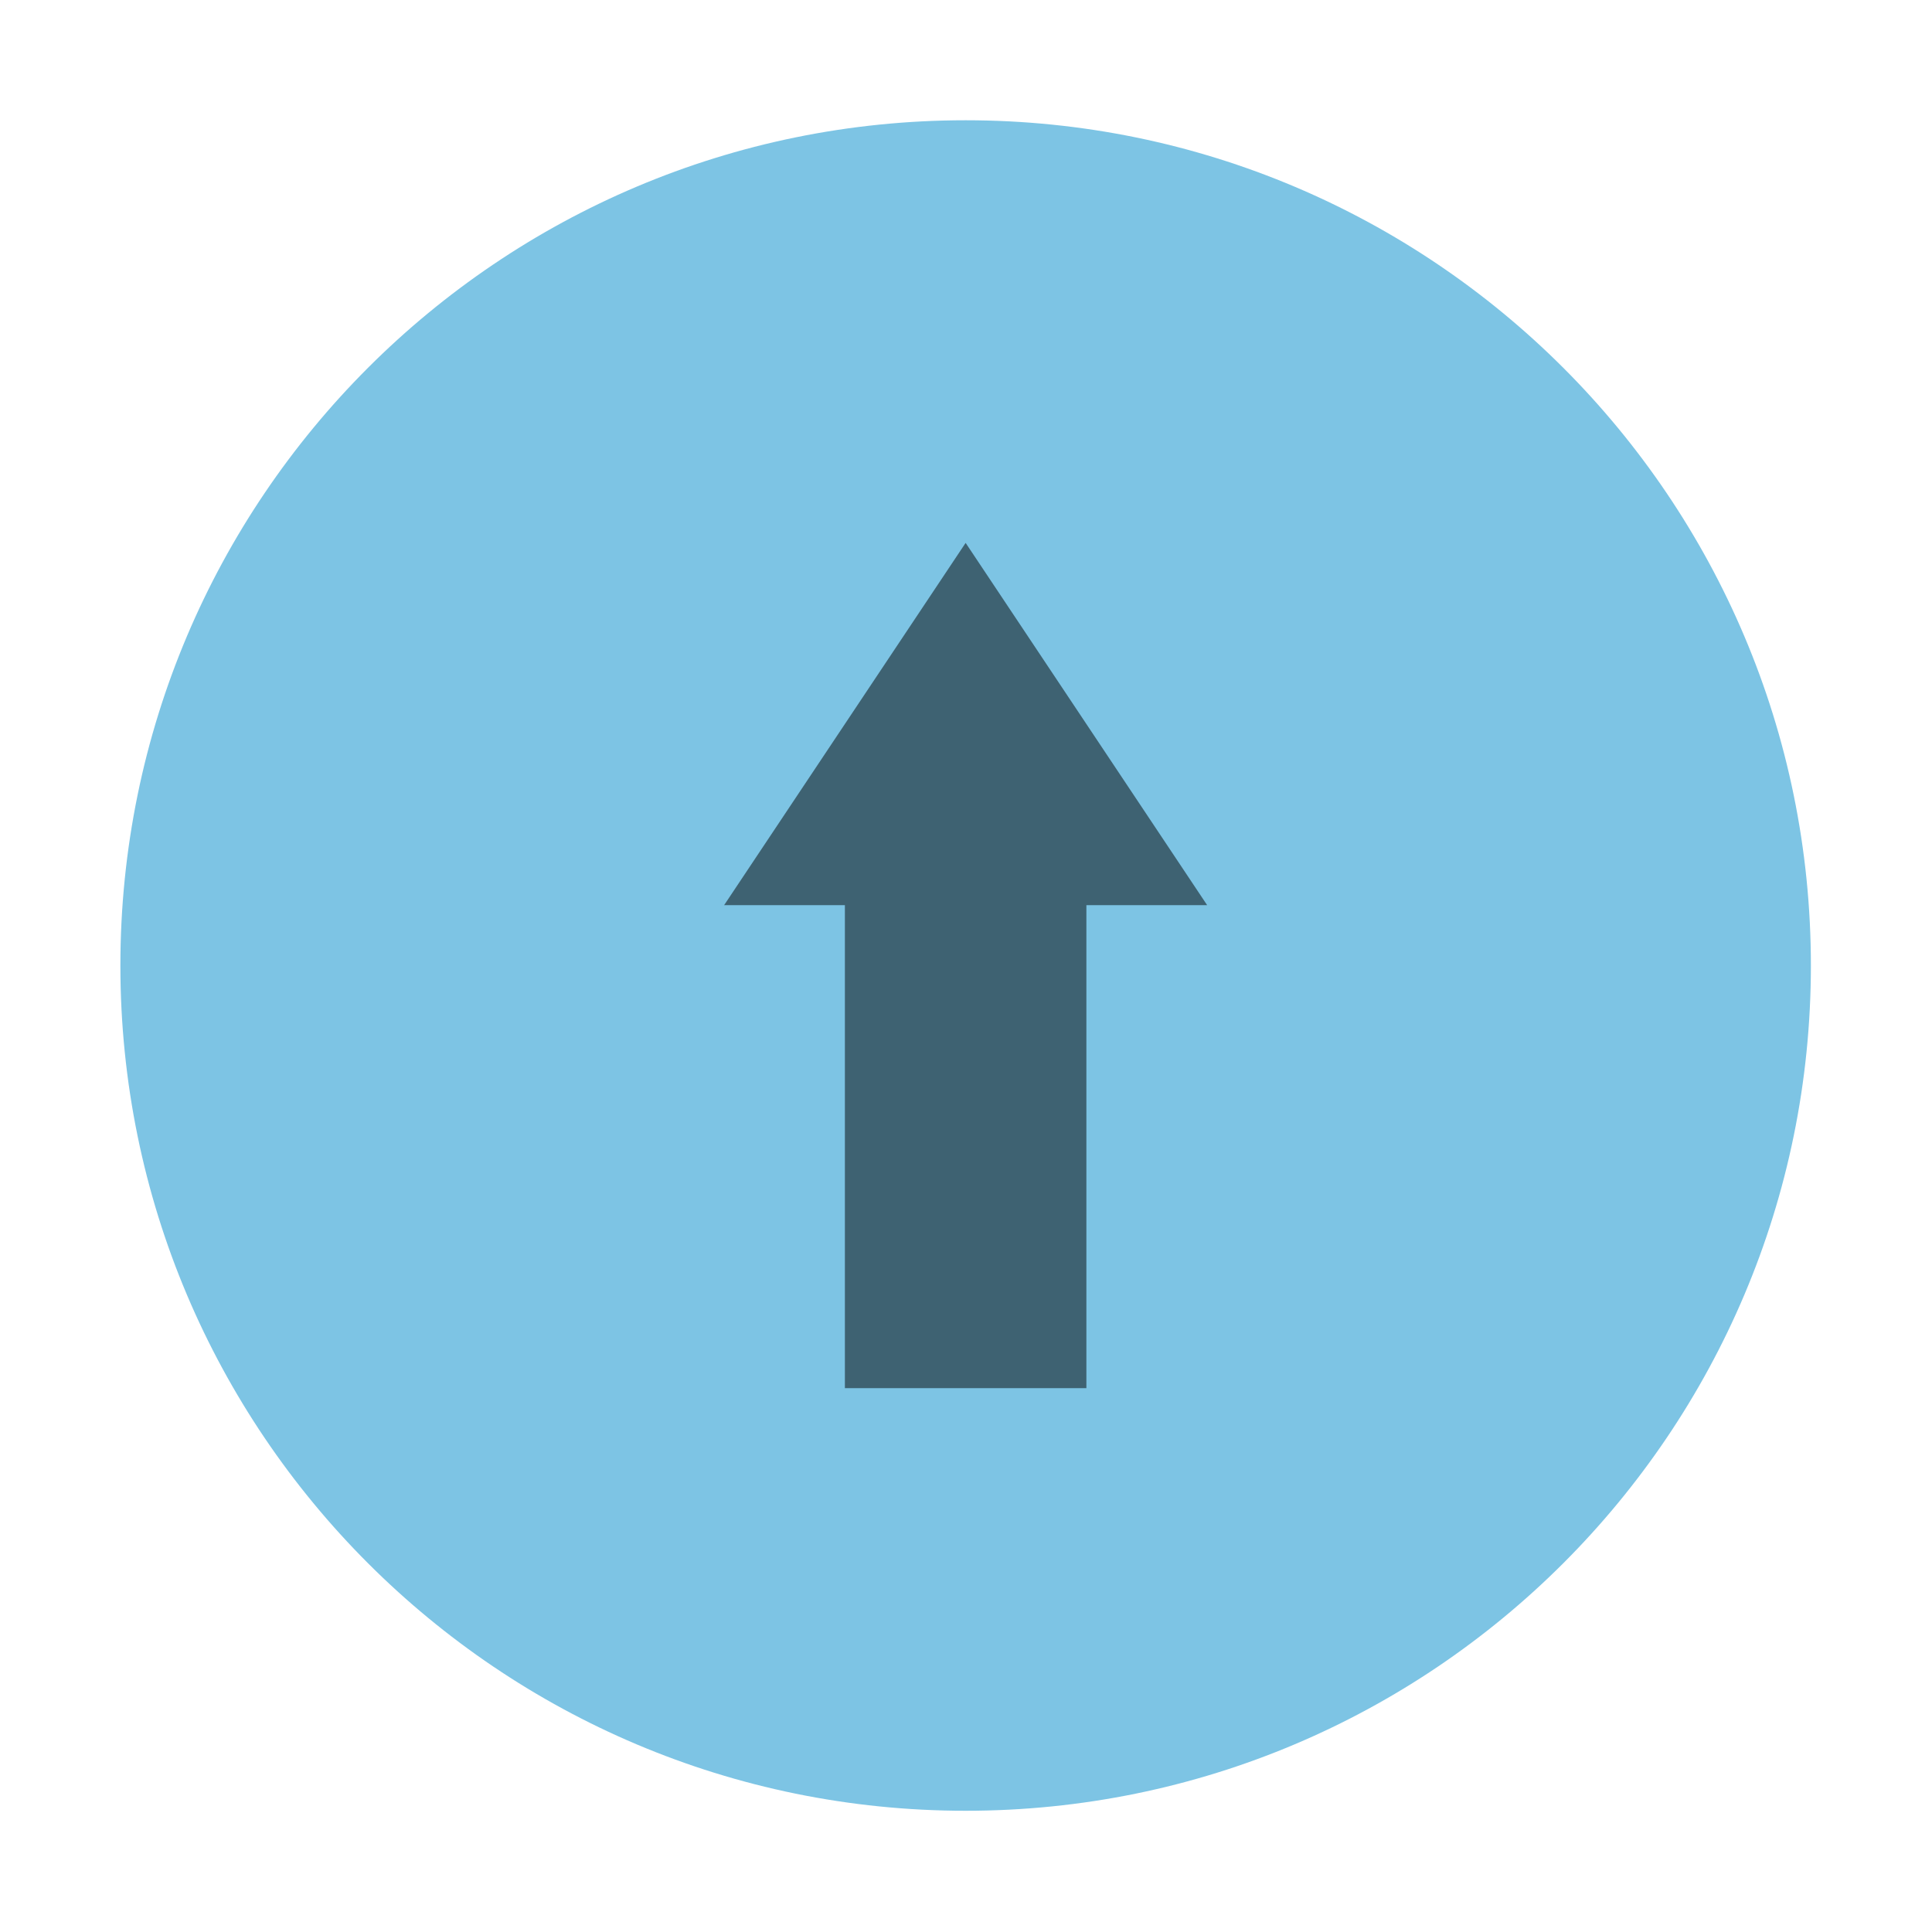 <?xml version="1.0" encoding="UTF-8" standalone="no"?>
<svg
   width="16"
   height="16"
   version="1.1"
   id="svg13"
   sodipodi:docname="titlebutton-shade-hover.svg"
   inkscape:version="1.2 (dc2aedaf03, 2022-05-15)"
   xmlns:inkscape="http://www.inkscape.org/namespaces/inkscape"
   xmlns:sodipodi="http://sodipodi.sourceforge.net/DTD/sodipodi-0.dtd"
   xmlns="http://www.w3.org/2000/svg"
   xmlns:svg="http://www.w3.org/2000/svg">
  <defs
     id="defs17" />
  <sodipodi:namedview
     id="namedview15"
     pagecolor="#505050"
     bordercolor="#eeeeee"
     borderopacity="1"
     inkscape:showpageshadow="0"
     inkscape:pageopacity="0"
     inkscape:pagecheckerboard="0"
     inkscape:deskcolor="#505050"
     showgrid="false"
     inkscape:zoom="14.75"
     inkscape:cx="9.220339"
     inkscape:cy="9.3559322"
     inkscape:window-width="1838"
     inkscape:window-height="862"
     inkscape:window-x="47"
     inkscape:window-y="47"
     inkscape:window-maximized="0"
     inkscape:current-layer="svg13" />
  <rect
     x="-0.004"
     y="-0.001"
     width="16"
     height="16"
     ry="1.693065e-05"
     opacity="0"
     stroke-width="0.474"
     style="paint-order:markers stroke fill"
     id="rect2" />
  <path
     d="m 7.997,14.996 c 3.866,0 7,-3.134 7,-7 0,-3.866 -3.134,-7 -7,-7 -3.866,0 -7,3.134 -7,7 0,3.866 3.134,7 7,7"
     fill="#4285f4"
     fill-rule="evenodd"
     id="path4"
     style="stroke-width:3.78;fill:#7dc4e4;fill-opacity:1" />
  <g
     transform="matrix(1,0,0,1,-0.003,0.496)"
     fill="#c0e3ff"
     id="g10">
    <g
       transform="translate(-81,-967)"
       fill="#c0e3ff"
       id="g8">
      <path
         transform="translate(-41,867)"
         d="m 130,104 -2,3 h 1 v 4 h 2 v -4 h 1 z"
         color="#000000"
         fill="#000000"
         opacity="0.5"
         style="text-indent:0;text-decoration-line:none;text-transform:none"
         id="path6" />
    </g>
  </g>
</svg>
